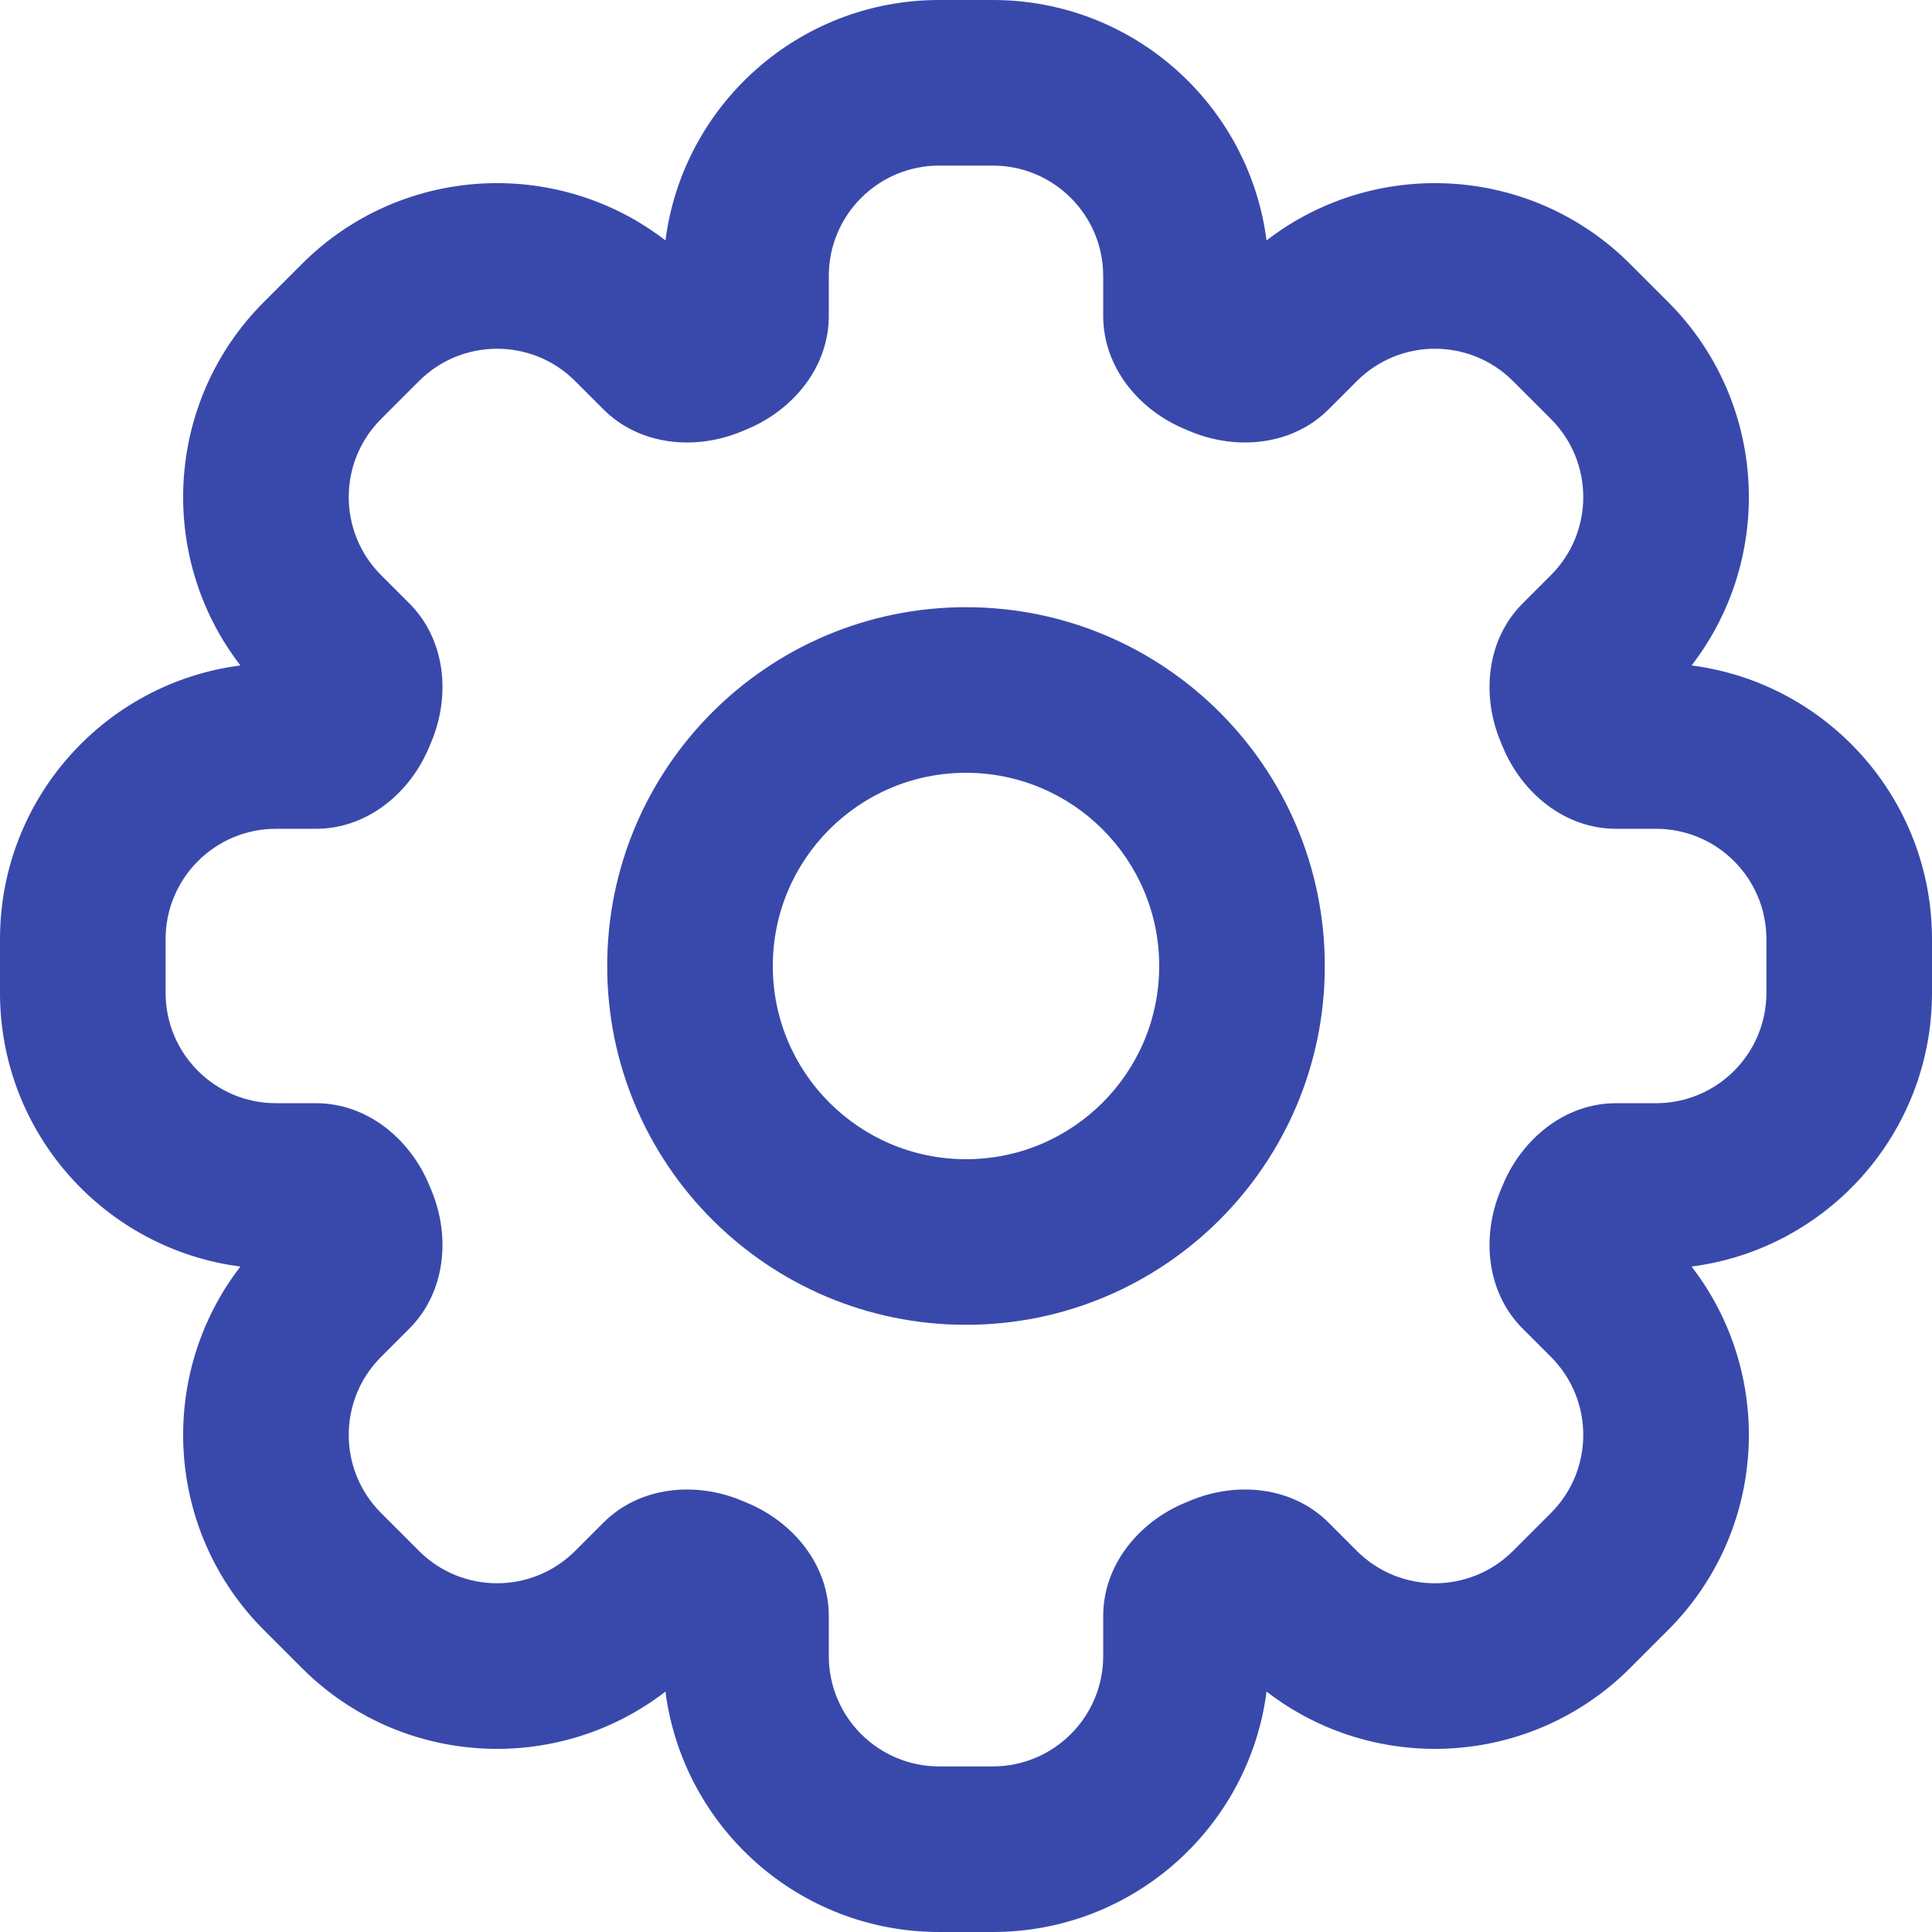 <svg xmlns="http://www.w3.org/2000/svg" width="70" height="70" viewBox="0 0 70 70" fill="none">
<path fill-rule="evenodd" clip-rule="evenodd" d="M48 35C48 42.18 42.18 48 35 48C27.82 48 22 42.18 22 35C22 27.82 27.82 22 35 22C42.18 22 48 27.82 48 35ZM42 35C42 38.866 38.866 42 35 42C31.134 42 28 38.866 28 35C28 31.134 31.134 28 35 28C38.866 28 42 31.134 42 35Z" fill="#3949ab"/>
<path fill-rule="evenodd" clip-rule="evenodd" d="M35.971 0H34.029C28.942 0 24.743 3.797 24.111 8.711C20.189 5.684 14.535 5.968 10.938 9.564L9.564 10.938C5.968 14.535 5.684 20.189 8.711 24.111C3.797 24.743 0 28.942 0 34.029V35.971C0 41.058 3.797 45.257 8.711 45.889C5.684 49.811 5.968 55.465 9.564 59.062L10.938 60.436C14.535 64.032 20.189 64.317 24.111 61.289C24.743 66.203 28.942 70 34.029 70H35.971C41.058 70 45.257 66.203 45.889 61.289C49.811 64.317 55.465 64.032 59.062 60.436L60.436 59.062C64.032 55.465 64.317 49.811 61.289 45.889C66.203 45.257 70 41.058 70 35.971V34.029C70 28.942 66.203 24.743 61.289 24.111C64.317 20.189 64.032 14.535 60.436 10.938L59.062 9.564C55.465 5.968 49.811 5.684 45.889 8.711C45.257 3.797 41.058 0 35.971 0ZM30.029 10C30.029 7.791 31.819 6 34.029 6H35.971C38.181 6 39.971 7.791 39.971 10V11.447C39.971 13.292 41.253 14.861 42.96 15.561C43.012 15.582 43.064 15.604 43.115 15.626C44.818 16.339 46.833 16.136 48.138 14.831L49.162 13.807C50.724 12.245 53.257 12.245 54.819 13.807L56.193 15.181C57.755 16.743 57.755 19.276 56.193 20.838L55.169 21.862C53.864 23.167 53.661 25.182 54.374 26.884C54.382 26.901 54.389 26.918 54.395 26.935C54.41 26.97 54.424 27.005 54.439 27.04C55.139 28.747 56.708 30.029 58.553 30.029H60C62.209 30.029 64 31.819 64 34.029V35.971C64 38.181 62.209 39.971 60 39.971H58.553C56.708 39.971 55.139 41.253 54.439 42.96C54.417 43.012 54.396 43.064 54.374 43.115C53.661 44.818 53.864 46.833 55.169 48.138L56.193 49.162C57.755 50.724 57.755 53.257 56.193 54.819L54.819 56.193C53.257 57.755 50.724 57.755 49.162 56.193L48.138 55.169C46.833 53.864 44.818 53.66 43.115 54.374C43.073 54.392 43.031 54.41 42.989 54.427C42.979 54.431 42.97 54.435 42.96 54.439C41.253 55.139 39.971 56.708 39.971 58.553V60C39.971 62.209 38.181 64 35.971 64H34.029C31.819 64 30.029 62.209 30.029 60V58.553C30.029 56.708 28.747 55.139 27.04 54.439C26.988 54.417 26.936 54.396 26.884 54.374C25.182 53.661 23.167 53.864 21.862 55.169L20.838 56.193C19.276 57.755 16.743 57.755 15.181 56.193L13.807 54.819C12.245 53.257 12.245 50.724 13.807 49.162L14.831 48.138C16.136 46.833 16.339 44.818 15.626 43.115C15.604 43.064 15.582 43.012 15.561 42.96C14.861 41.253 13.292 39.971 11.447 39.971H10C7.791 39.971 6 38.181 6 35.971V34.029C6 31.819 7.791 30.029 10 30.029H11.447C13.292 30.029 14.861 28.747 15.561 27.04C15.582 26.988 15.604 26.936 15.626 26.884C16.34 25.182 16.136 23.167 14.831 21.862L13.807 20.838C12.245 19.276 12.245 16.743 13.807 15.181L15.181 13.807C16.743 12.245 19.276 12.245 20.838 13.807L21.862 14.831C23.167 16.136 25.182 16.339 26.884 15.626C26.936 15.604 26.988 15.582 27.04 15.561C28.747 14.861 30.029 13.292 30.029 11.447V10Z" fill="#3949ab"/>
</svg>